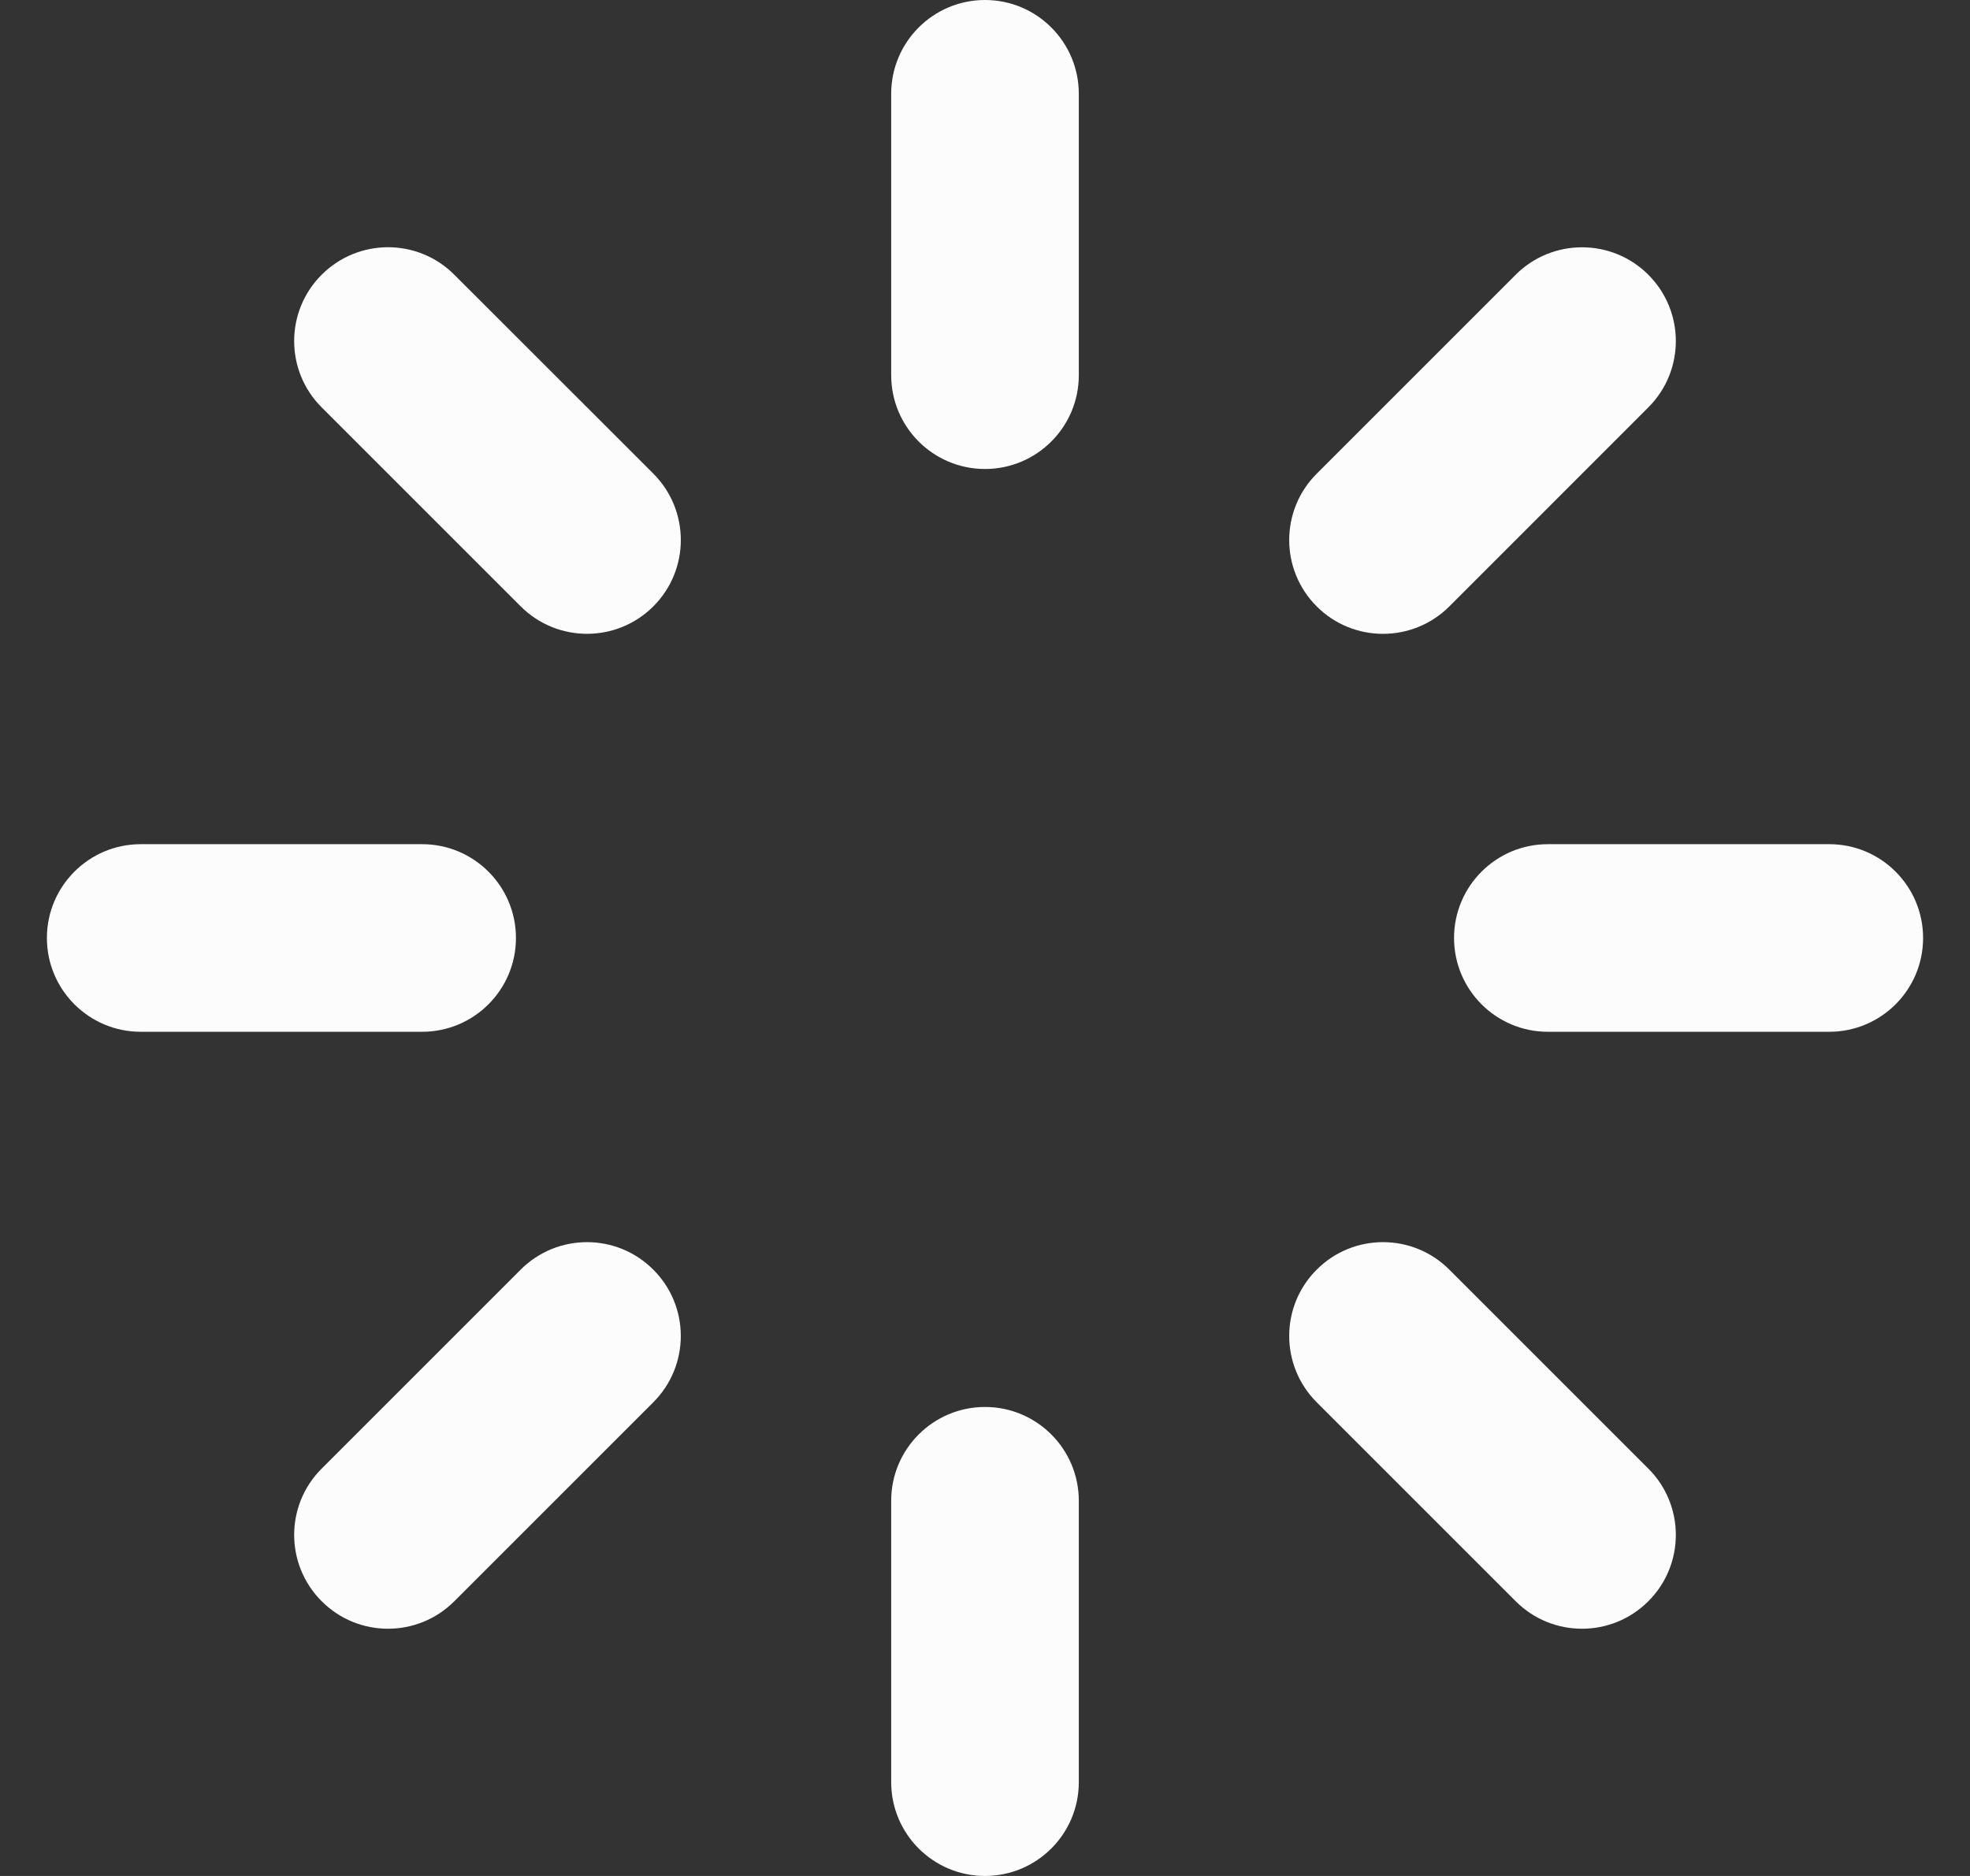 <svg width="21" height="20" viewBox="0 0 21 20" fill="none" xmlns="http://www.w3.org/2000/svg">
<rect x="0" y="0" width="21" height="20" fill="#333333" stroke="none"/>
<path d="M10.5 0C9.948 0 9.5 0.448 9.5 1V4C9.5 4.552 9.948 5 10.5 5C11.052 5 11.5 4.552 11.5 4V1C11.5 0.448 11.052 0 10.5 0Z" fill="#FCFCFD"/>
<path d="M10.5 15C9.948 15 9.5 15.448 9.5 16V19C9.5 19.552 9.948 20 10.5 20C11.052 20 11.5 19.552 11.5 19V16C11.5 15.448 11.052 15 10.5 15Z" fill="#FCFCFD"/>
<path d="M19.5 9C20.052 9 20.5 9.448 20.5 10C20.5 10.552 20.052 11 19.5 11H16.5C15.948 11 15.5 10.552 15.5 10C15.5 9.448 15.948 9 16.5 9H19.5Z" fill="#FCFCFD"/>
<path d="M5.5 10C5.5 9.448 5.052 9 4.5 9H1.5C0.948 9 0.5 9.448 0.5 10C0.5 10.552 0.948 11 1.5 11H4.5C5.052 11 5.5 10.552 5.5 10Z" fill="#FCFCFD"/>
<path d="M16.157 2.929C16.547 2.539 17.181 2.539 17.571 2.929C17.962 3.32 17.962 3.953 17.571 4.343L15.45 6.465C15.059 6.855 14.426 6.855 14.036 6.465C13.645 6.074 13.645 5.441 14.036 5.05L16.157 2.929Z" fill="#FCFCFD"/>
<path d="M6.964 13.536C6.574 13.145 5.941 13.145 5.55 13.536L3.429 15.657C3.038 16.047 3.038 16.68 3.429 17.071C3.819 17.462 4.453 17.462 4.843 17.071L6.964 14.95C7.355 14.559 7.355 13.926 6.964 13.536Z" fill="#FCFCFD"/>
<path d="M17.571 15.657C17.962 16.047 17.962 16.681 17.571 17.071C17.181 17.462 16.547 17.462 16.157 17.071L14.036 14.95C13.645 14.559 13.645 13.926 14.036 13.536C14.426 13.145 15.059 13.145 15.45 13.536L17.571 15.657Z" fill="#FCFCFD"/>
<path d="M6.965 6.464C7.355 6.074 7.355 5.441 6.965 5.05L4.843 2.929C4.453 2.538 3.82 2.538 3.429 2.929C3.038 3.319 3.038 3.953 3.429 4.343L5.55 6.464C5.941 6.855 6.574 6.855 6.965 6.464Z" fill="#FCFCFD"/>
</svg>

